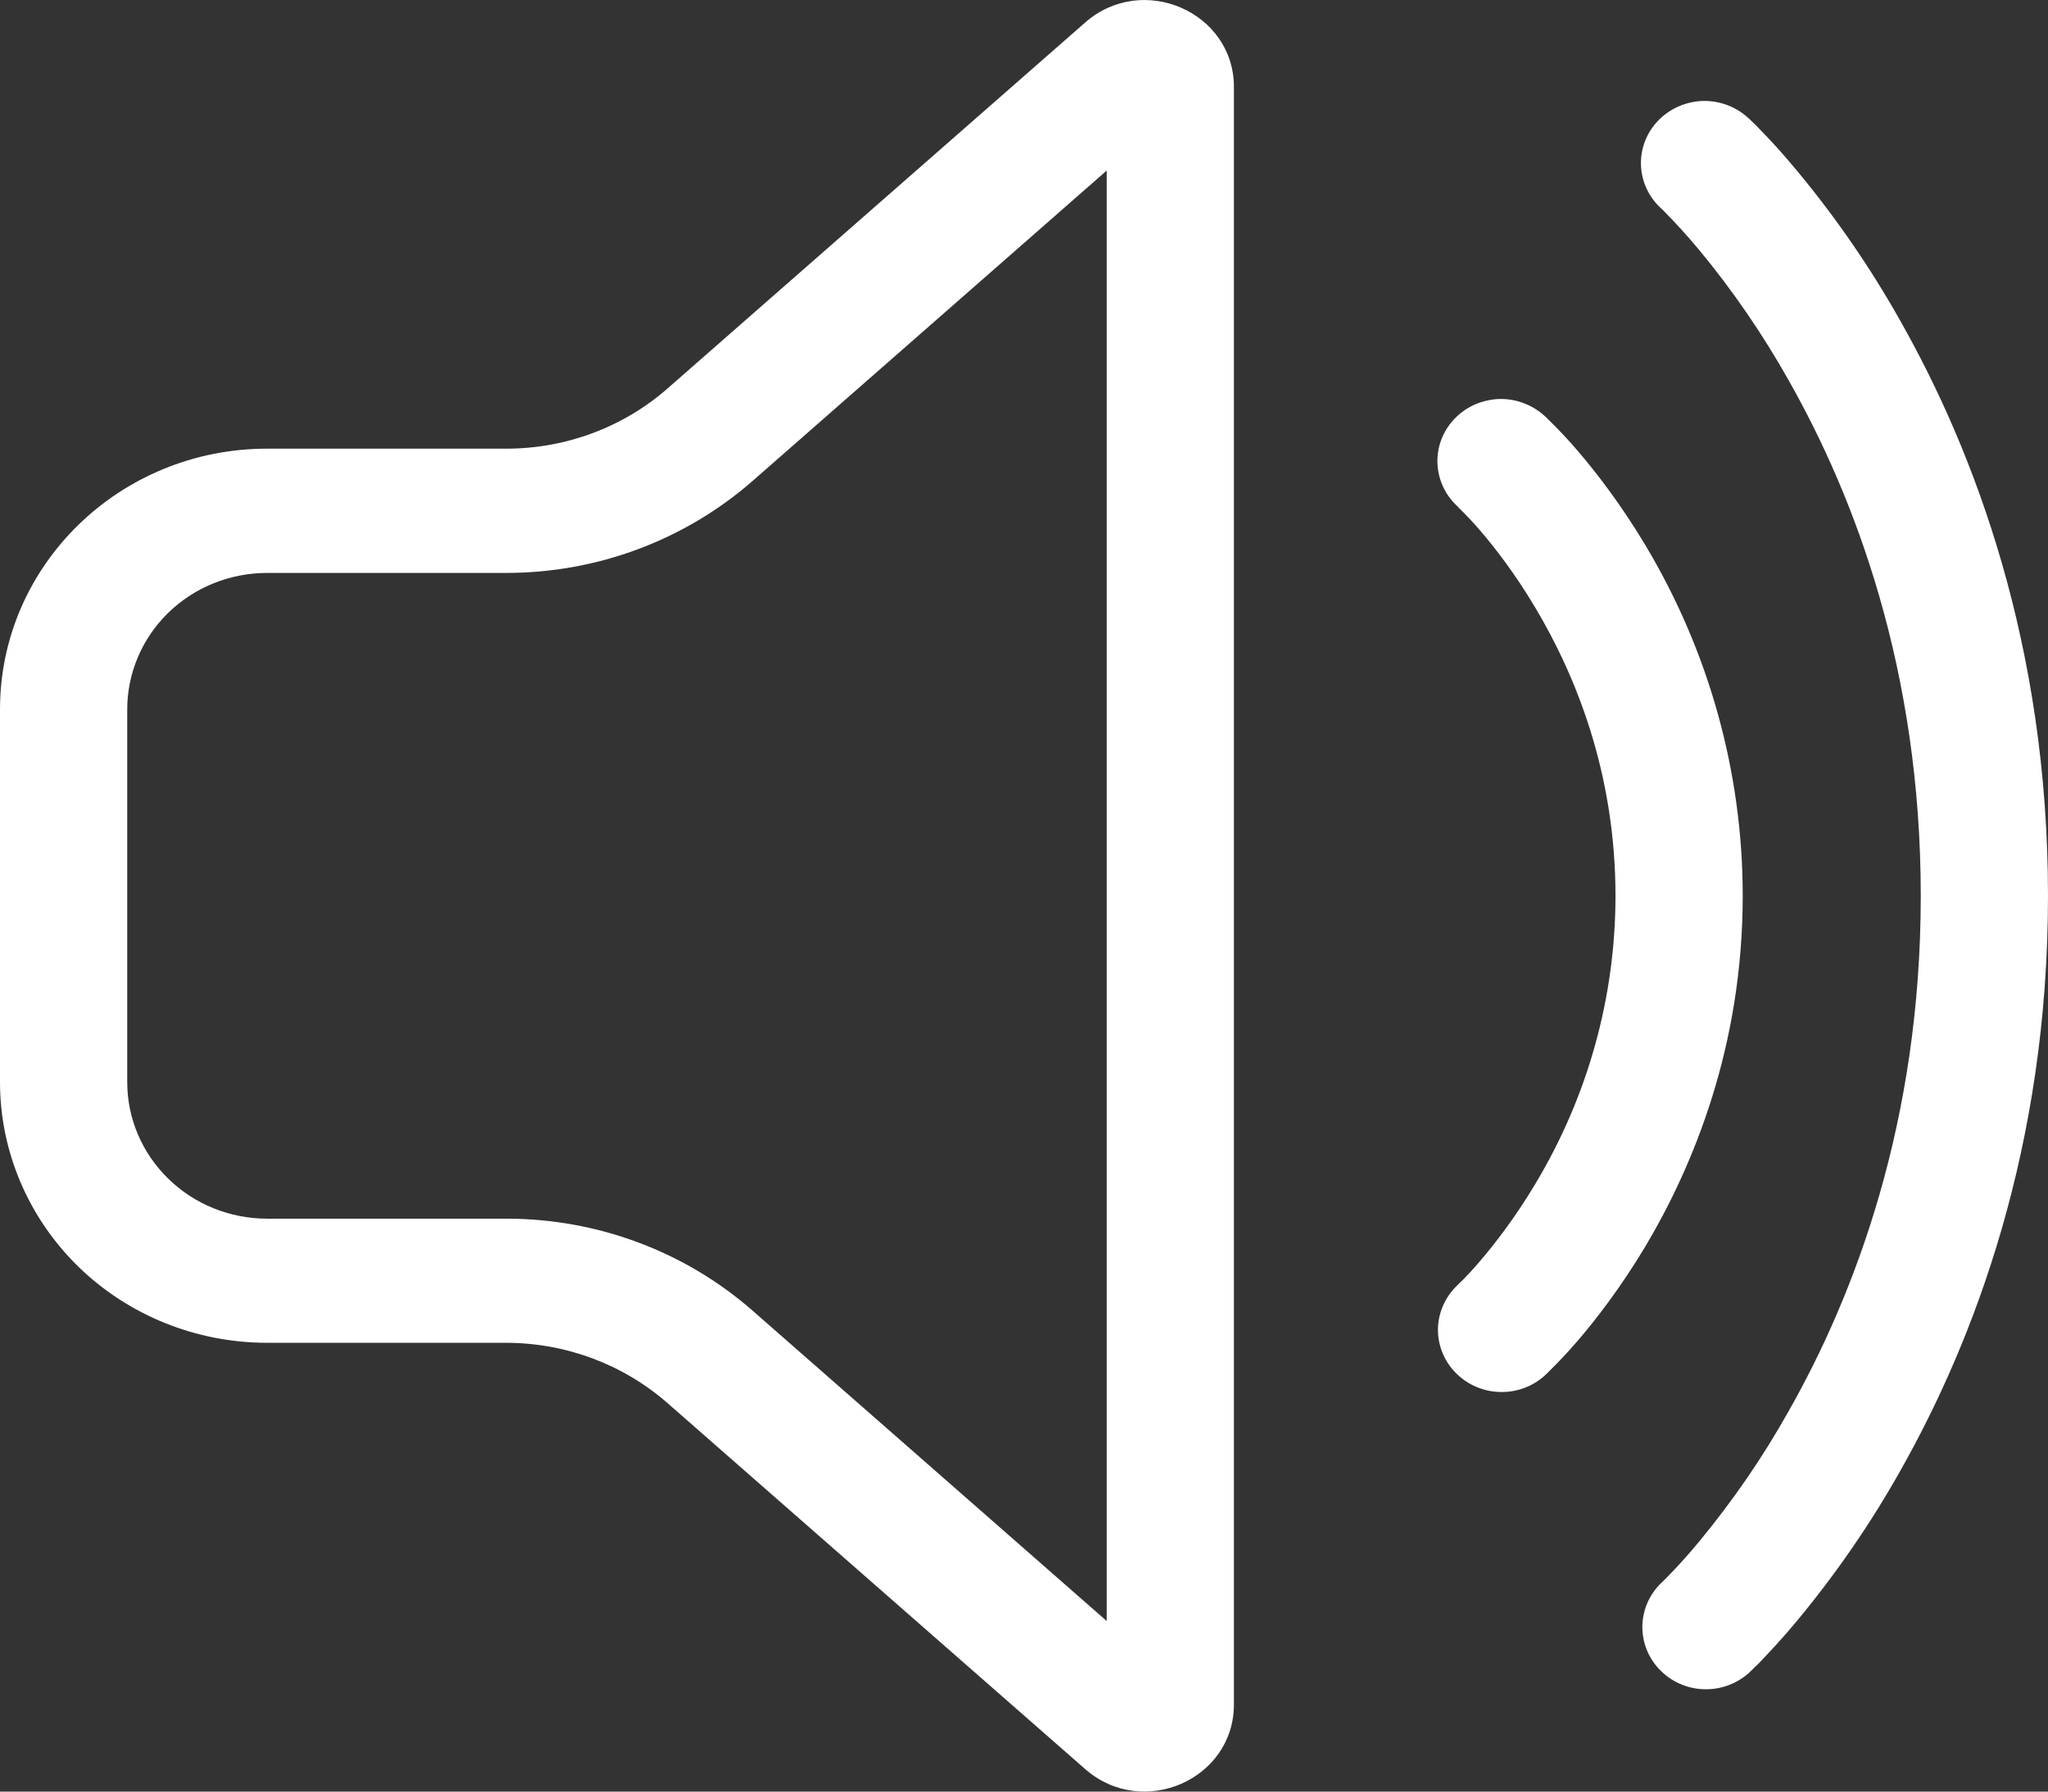 <svg width="16" height="14" viewBox="0 0 16 14" fill="none" xmlns="http://www.w3.org/2000/svg">
<rect x="0" y="0" width="16" height="14" fill="#333333" stroke="none"/>
<path d="M8.479 0.175C8.927 -0.217 9.64 0.093 9.64 0.68V13.319C9.64 13.907 8.927 14.217 8.479 13.825L5.217 10.966C4.871 10.662 4.422 10.494 3.956 10.493H2.087C1.533 10.493 1.003 10.279 0.611 9.897C0.22 9.514 0 8.996 0 8.456V5.544C0 4.418 0.934 3.506 2.087 3.506H3.956C4.422 3.506 4.871 3.338 5.217 3.034L8.479 0.175ZM8.646 1.333L5.881 3.757C5.352 4.22 4.667 4.477 3.956 4.477H2.087C1.797 4.477 1.519 4.589 1.314 4.789C1.109 4.989 0.994 5.261 0.994 5.544V8.456C0.994 8.739 1.109 9.01 1.314 9.21C1.519 9.411 1.797 9.523 2.087 9.523H3.956C4.667 9.523 5.352 9.779 5.881 10.243L8.646 12.667V1.333ZM12.954 0.943C13.044 0.849 13.169 0.794 13.3 0.789C13.432 0.785 13.56 0.832 13.656 0.92L13.661 0.924L13.668 0.931C13.704 0.964 13.739 0.999 13.772 1.035C13.84 1.104 13.933 1.206 14.043 1.339C14.345 1.703 14.614 2.094 14.845 2.505C15.425 3.529 16 5.041 16 7C16 8.959 15.425 10.47 14.845 11.495C14.614 11.906 14.345 12.296 14.043 12.661C13.932 12.795 13.815 12.923 13.692 13.046C13.684 13.054 13.676 13.061 13.668 13.069L13.661 13.076L13.658 13.078L13.657 13.079L13.745 12.994C13.787 12.952 13.801 12.938 13.656 13.079C13.559 13.162 13.433 13.206 13.304 13.2C13.175 13.194 13.054 13.139 12.966 13.047C12.877 12.955 12.829 12.833 12.831 12.707C12.833 12.581 12.885 12.461 12.976 12.372L12.978 12.37C13.002 12.347 13.026 12.324 13.049 12.299C13.101 12.245 13.179 12.162 13.273 12.048C13.538 11.728 13.773 11.386 13.975 11.025C14.489 10.118 15.006 8.767 15.006 7C15.006 5.232 14.489 3.881 13.975 2.974C13.773 2.614 13.538 2.271 13.273 1.951C13.184 1.844 13.089 1.74 12.991 1.641C12.987 1.637 12.982 1.633 12.978 1.629L12.977 1.628L12.976 1.627C12.88 1.539 12.824 1.417 12.82 1.289C12.816 1.161 12.864 1.036 12.954 0.943ZM11.363 3.273C11.407 3.227 11.46 3.189 11.52 3.162C11.579 3.136 11.643 3.121 11.708 3.118C11.774 3.116 11.839 3.126 11.9 3.149C11.961 3.171 12.017 3.205 12.065 3.248L12.065 3.248L12.066 3.249L12.068 3.251L12.074 3.256L12.09 3.272C12.172 3.352 12.251 3.435 12.325 3.522C12.47 3.691 12.661 3.938 12.852 4.256C13.351 5.088 13.615 6.035 13.615 7C13.615 8.173 13.232 9.106 12.852 9.744C12.661 10.062 12.47 10.309 12.325 10.478C12.25 10.565 12.172 10.648 12.09 10.728L12.082 10.736L12.074 10.744L12.068 10.749L12.066 10.751L12.065 10.752H12.065C11.968 10.838 11.841 10.883 11.71 10.877C11.58 10.872 11.457 10.816 11.368 10.723C11.279 10.63 11.231 10.506 11.234 10.379C11.238 10.252 11.293 10.131 11.387 10.042L11.388 10.042L11.394 10.035C11.401 10.029 11.412 10.018 11.428 10.002C11.459 9.971 11.506 9.921 11.563 9.854C11.678 9.72 11.835 9.518 11.993 9.254C12.404 8.571 12.621 7.793 12.621 7C12.621 6.038 12.308 5.273 11.993 4.746C11.836 4.482 11.679 4.28 11.564 4.146C11.51 4.083 11.453 4.023 11.394 3.965L11.388 3.958L11.388 3.958C11.292 3.871 11.235 3.749 11.23 3.621C11.225 3.492 11.273 3.367 11.363 3.273ZM13.661 0.924L13.656 0.92L13.657 0.921L13.658 0.922L13.661 0.924ZM12.065 3.248L12.09 3.272C12.081 3.264 12.073 3.256 12.065 3.248Z" fill="white"/>
</svg>
